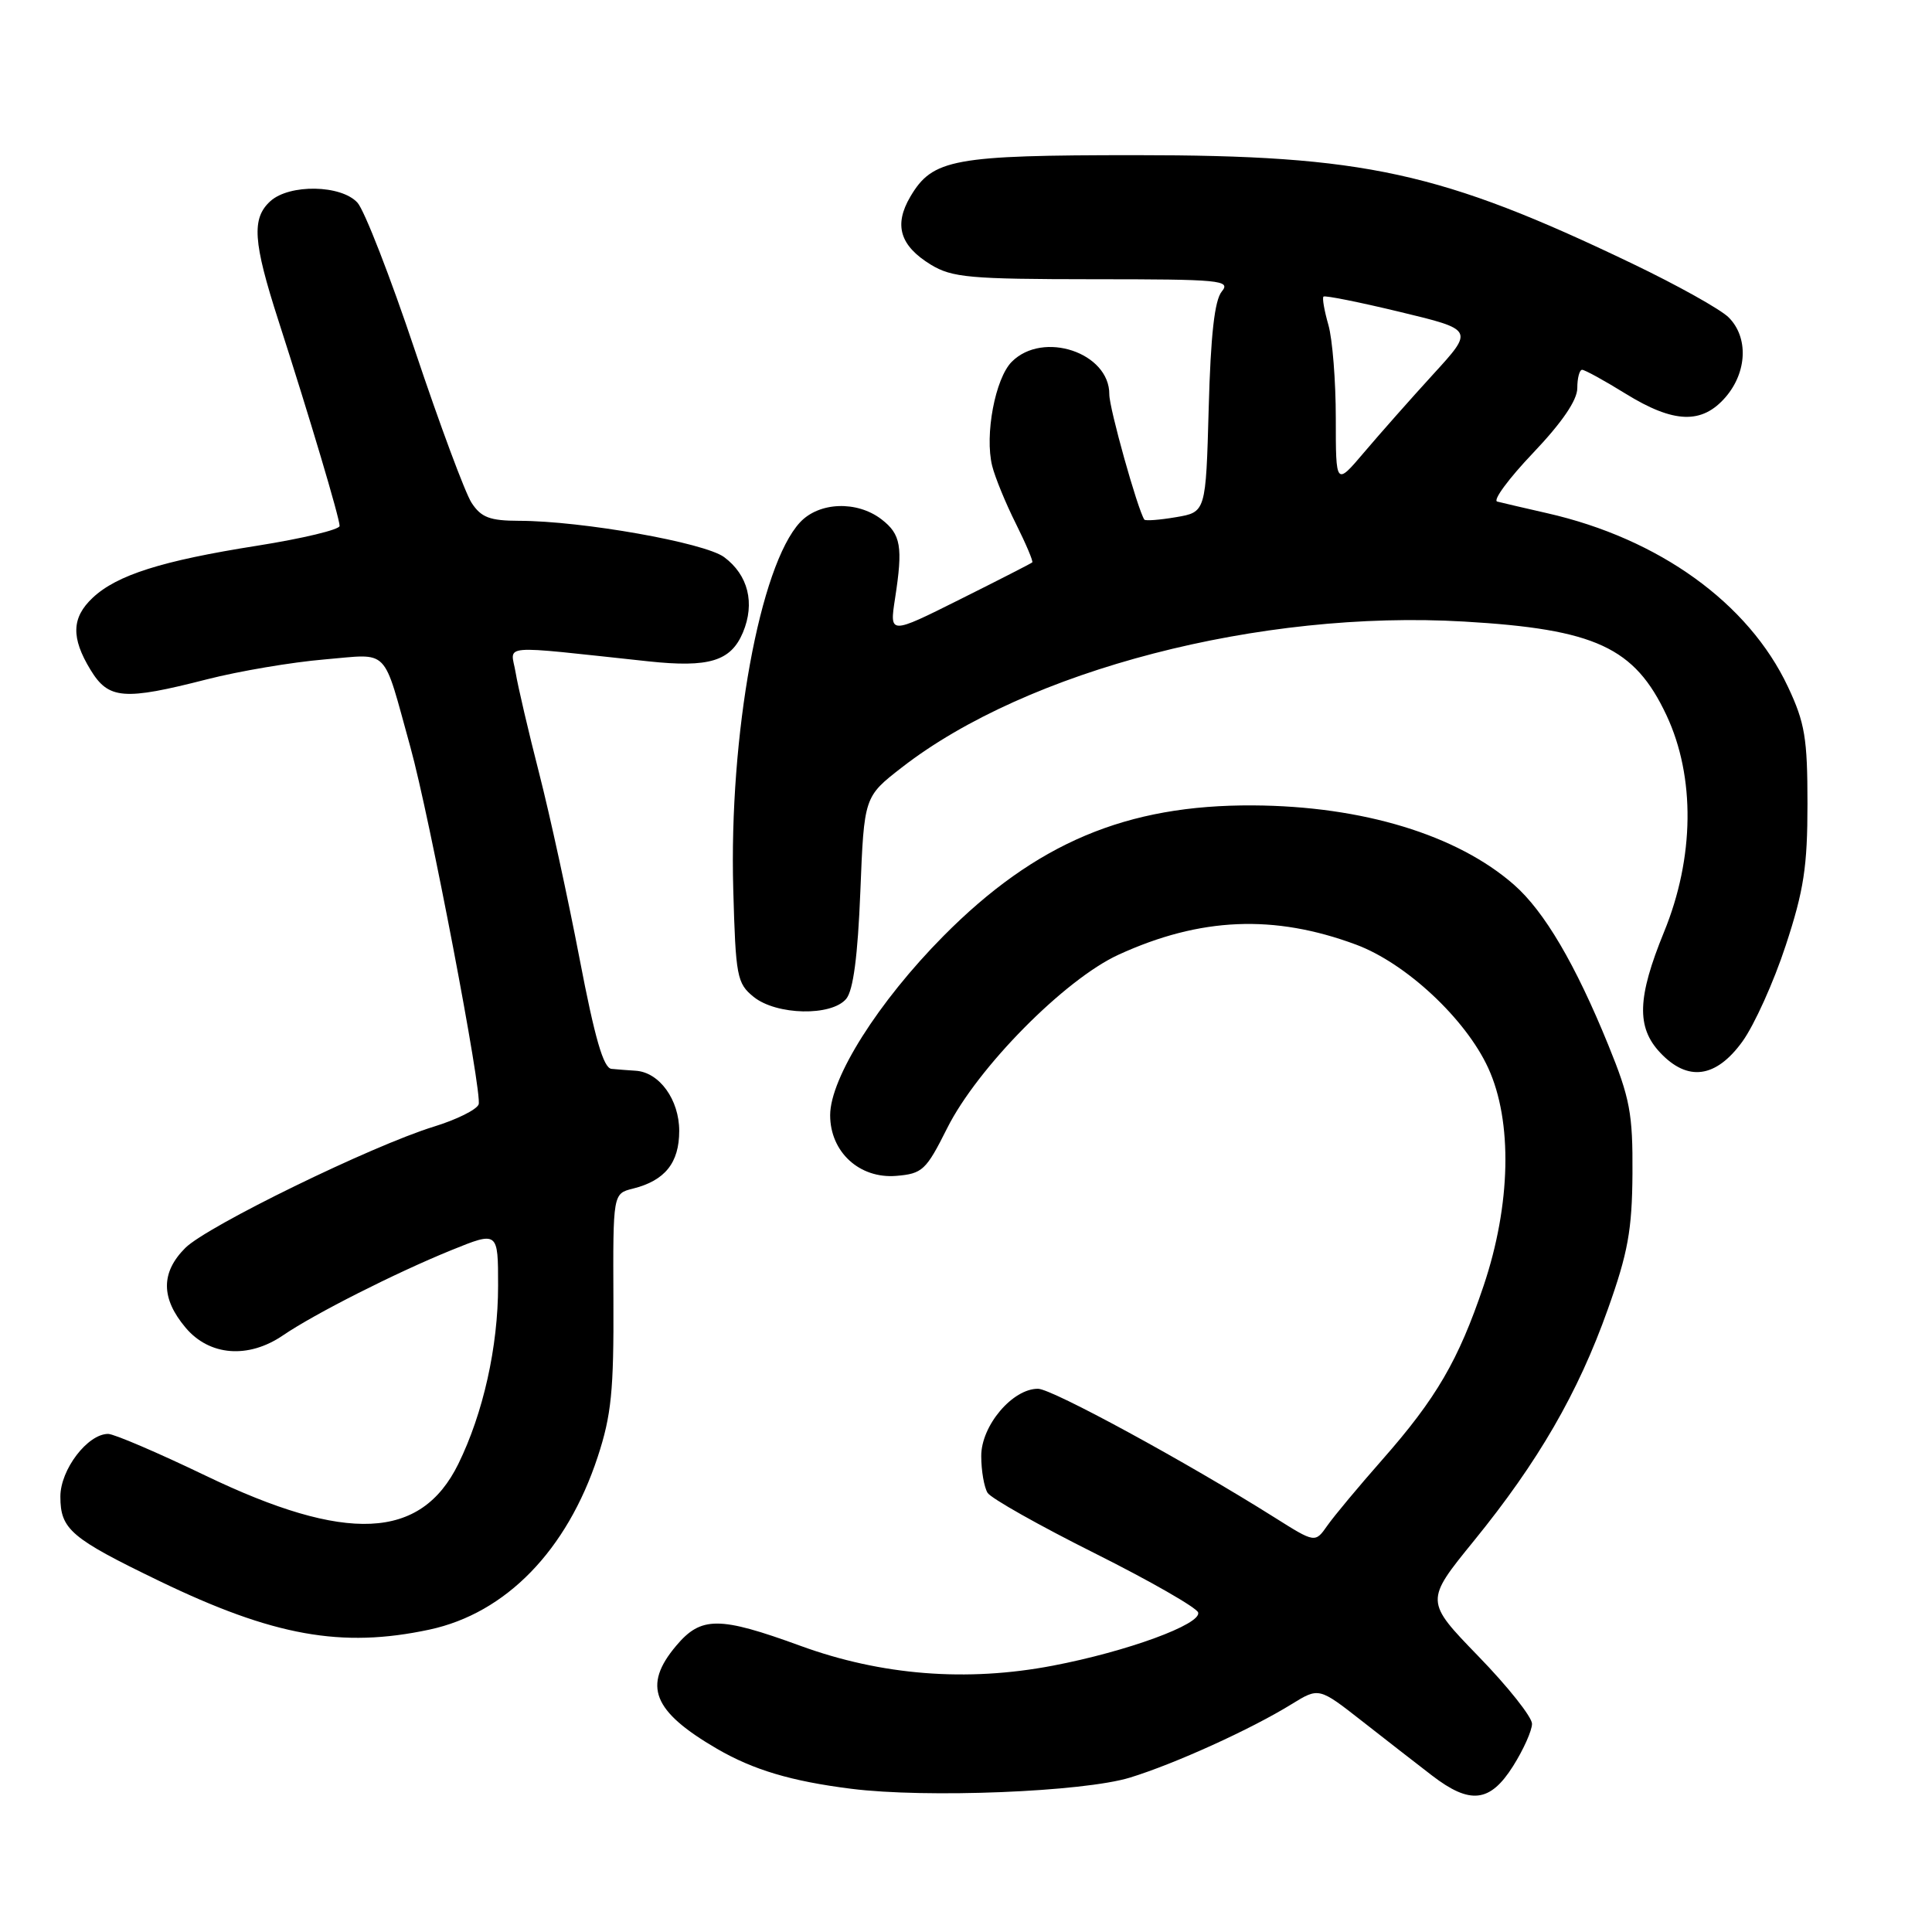 <?xml version="1.0" encoding="UTF-8" standalone="no"?>
<!DOCTYPE svg PUBLIC "-//W3C//DTD SVG 1.1//EN" "http://www.w3.org/Graphics/SVG/1.1/DTD/svg11.dtd" >
<svg xmlns="http://www.w3.org/2000/svg" xmlns:xlink="http://www.w3.org/1999/xlink" version="1.1" viewBox="0 0 256 256">
 <g >
 <path fill="currentColor"
d=" M 149.73 235.54 C 155.69 233.71 165.77 229.13 171.13 225.82 C 174.76 223.58 174.76 223.58 180.46 228.04 C 183.59 230.49 187.76 233.74 189.73 235.25 C 194.80 239.15 197.44 238.85 200.49 234.02 C 201.87 231.83 203.00 229.31 203.00 228.41 C 203.00 227.52 199.81 223.49 195.90 219.47 C 188.81 212.15 188.81 212.15 195.30 204.17 C 203.81 193.71 209.11 184.56 213.04 173.50 C 215.71 166.02 216.26 162.98 216.31 155.50 C 216.36 147.56 215.99 145.55 213.12 138.50 C 208.75 127.76 204.63 120.76 200.62 117.24 C 193.08 110.62 180.53 106.80 166.04 106.72 C 149.26 106.62 137.22 111.71 125.00 124.04 C 116.38 132.75 110.00 142.84 110.00 147.77 C 110.00 152.65 113.89 156.21 118.76 155.81 C 122.23 155.52 122.71 155.07 125.50 149.50 C 129.51 141.48 141.08 129.77 148.22 126.50 C 159.05 121.54 168.83 121.13 179.69 125.17 C 186.30 127.63 194.20 135.00 197.19 141.50 C 200.44 148.57 200.21 159.62 196.58 170.39 C 193.25 180.26 190.31 185.30 183.15 193.43 C 180.04 196.96 176.77 200.88 175.88 202.15 C 174.26 204.46 174.26 204.46 168.88 201.07 C 157.24 193.74 139.40 184.03 137.55 184.02 C 134.17 183.99 130.00 188.92 130.02 192.94 C 130.02 194.90 130.41 197.09 130.86 197.81 C 131.32 198.54 137.71 202.14 145.05 205.81 C 152.40 209.49 158.56 213.02 158.76 213.66 C 159.23 215.21 149.36 218.83 139.50 220.71 C 128.11 222.89 116.80 222.00 106.06 218.08 C 95.29 214.15 92.89 214.15 89.59 218.08 C 85.13 223.37 86.47 226.75 95.00 231.72 C 99.80 234.51 104.83 236.02 112.77 237.02 C 122.71 238.28 143.55 237.44 149.73 235.54 Z  M 56.91 215.93 C 67.03 213.76 75.12 205.44 79.20 193.04 C 81.01 187.54 81.34 184.26 81.28 172.33 C 81.22 158.16 81.22 158.16 83.86 157.50 C 88.11 156.44 90.00 154.09 90.00 149.85 C 90.00 145.72 87.38 142.09 84.25 141.88 C 83.29 141.82 81.84 141.71 81.03 141.63 C 79.96 141.54 78.82 137.59 76.79 127.00 C 75.26 119.03 72.86 108.00 71.45 102.50 C 70.04 97.00 68.63 90.97 68.32 89.10 C 67.68 85.30 65.66 85.47 85.91 87.63 C 93.96 88.49 96.84 87.61 98.44 83.81 C 100.07 79.92 99.14 76.19 95.95 73.82 C 93.35 71.90 77.10 69.02 68.77 69.01 C 64.91 69.00 63.76 68.57 62.49 66.63 C 61.64 65.33 58.27 56.26 55.00 46.49 C 51.73 36.71 48.29 27.88 47.37 26.86 C 45.21 24.48 38.37 24.36 35.83 26.65 C 33.32 28.93 33.52 32.02 36.90 42.50 C 41.03 55.31 45.00 68.64 45.00 69.69 C 45.00 70.18 40.08 71.36 34.08 72.31 C 21.46 74.30 15.49 76.19 12.28 79.21 C 9.48 81.84 9.40 84.50 11.99 88.75 C 14.38 92.68 16.39 92.84 27.44 90.01 C 31.71 88.92 38.70 87.74 42.98 87.38 C 51.75 86.65 50.63 85.50 54.38 99.00 C 56.90 108.08 63.95 144.97 63.42 146.34 C 63.16 147.04 60.49 148.36 57.50 149.28 C 49.28 151.81 27.44 162.47 24.55 165.36 C 21.30 168.61 21.31 172.03 24.59 175.92 C 27.74 179.67 32.90 180.08 37.50 176.94 C 41.68 174.09 52.39 168.67 59.79 165.66 C 66.00 163.14 66.00 163.14 66.00 170.36 C 66.00 178.45 64.03 187.27 60.72 194.00 C 55.76 204.06 45.92 204.51 27.24 195.53 C 20.92 192.49 15.11 190.00 14.33 190.00 C 11.61 190.00 8.00 194.73 8.00 198.30 C 8.00 202.65 9.38 203.82 21.11 209.49 C 36.22 216.79 45.28 218.42 56.91 215.93 Z  M 230.87 138.02 C 232.45 135.84 235.04 130.10 236.62 125.27 C 239.02 117.98 239.50 114.81 239.50 106.50 C 239.50 97.83 239.16 95.77 236.91 91.00 C 231.70 79.92 219.84 71.37 205.00 68.00 C 201.97 67.31 199.00 66.62 198.39 66.46 C 197.78 66.30 199.92 63.40 203.14 60.02 C 206.99 55.97 209.00 53.02 209.00 51.43 C 209.00 50.09 209.29 49.00 209.64 49.00 C 209.99 49.00 212.58 50.42 215.39 52.16 C 221.80 56.12 225.53 56.24 228.66 52.61 C 231.51 49.29 231.69 44.69 229.06 42.06 C 227.99 40.99 222.25 37.79 216.31 34.94 C 190.91 22.76 180.84 20.56 150.49 20.56 C 126.32 20.56 123.58 21.06 120.63 26.05 C 118.41 29.81 119.24 32.56 123.34 35.07 C 126.16 36.78 128.50 36.99 144.87 37.00 C 161.75 37.00 163.13 37.13 161.89 38.63 C 160.94 39.78 160.42 44.40 160.16 54.06 C 159.78 67.86 159.78 67.86 155.82 68.53 C 153.65 68.90 151.76 69.04 151.63 68.85 C 150.74 67.51 146.97 54.06 146.99 52.25 C 147.02 46.73 138.22 43.78 134.07 47.93 C 131.87 50.13 130.45 57.65 131.47 61.74 C 131.85 63.26 133.26 66.70 134.61 69.39 C 135.95 72.08 136.93 74.39 136.78 74.52 C 136.63 74.66 132.31 76.87 127.18 79.43 C 117.86 84.09 117.86 84.09 118.60 79.29 C 119.66 72.43 119.38 70.80 116.80 68.81 C 113.55 66.32 108.54 66.50 106.01 69.21 C 100.68 74.94 96.59 97.37 97.16 117.84 C 97.48 129.40 97.65 130.30 99.86 132.09 C 102.88 134.53 110.18 134.69 112.13 132.35 C 113.06 131.23 113.66 126.68 114.00 118.14 C 114.50 105.57 114.50 105.57 119.50 101.69 C 136.10 88.79 166.98 80.78 194.00 82.36 C 211.40 83.37 216.60 85.78 220.82 94.78 C 224.65 102.95 224.53 113.64 220.49 123.50 C 216.95 132.16 216.82 136.12 219.97 139.47 C 223.62 143.36 227.36 142.86 230.87 138.02 Z  M 177.00 55.42 C 177.00 50.51 176.56 44.94 176.02 43.06 C 175.48 41.17 175.18 39.48 175.37 39.30 C 175.55 39.12 180.11 40.03 185.50 41.33 C 195.31 43.69 195.31 43.69 189.90 49.60 C 186.93 52.85 182.81 57.51 180.75 59.94 C 177.00 64.36 177.00 64.36 177.00 55.42 Z "/>
</g>
</svg>